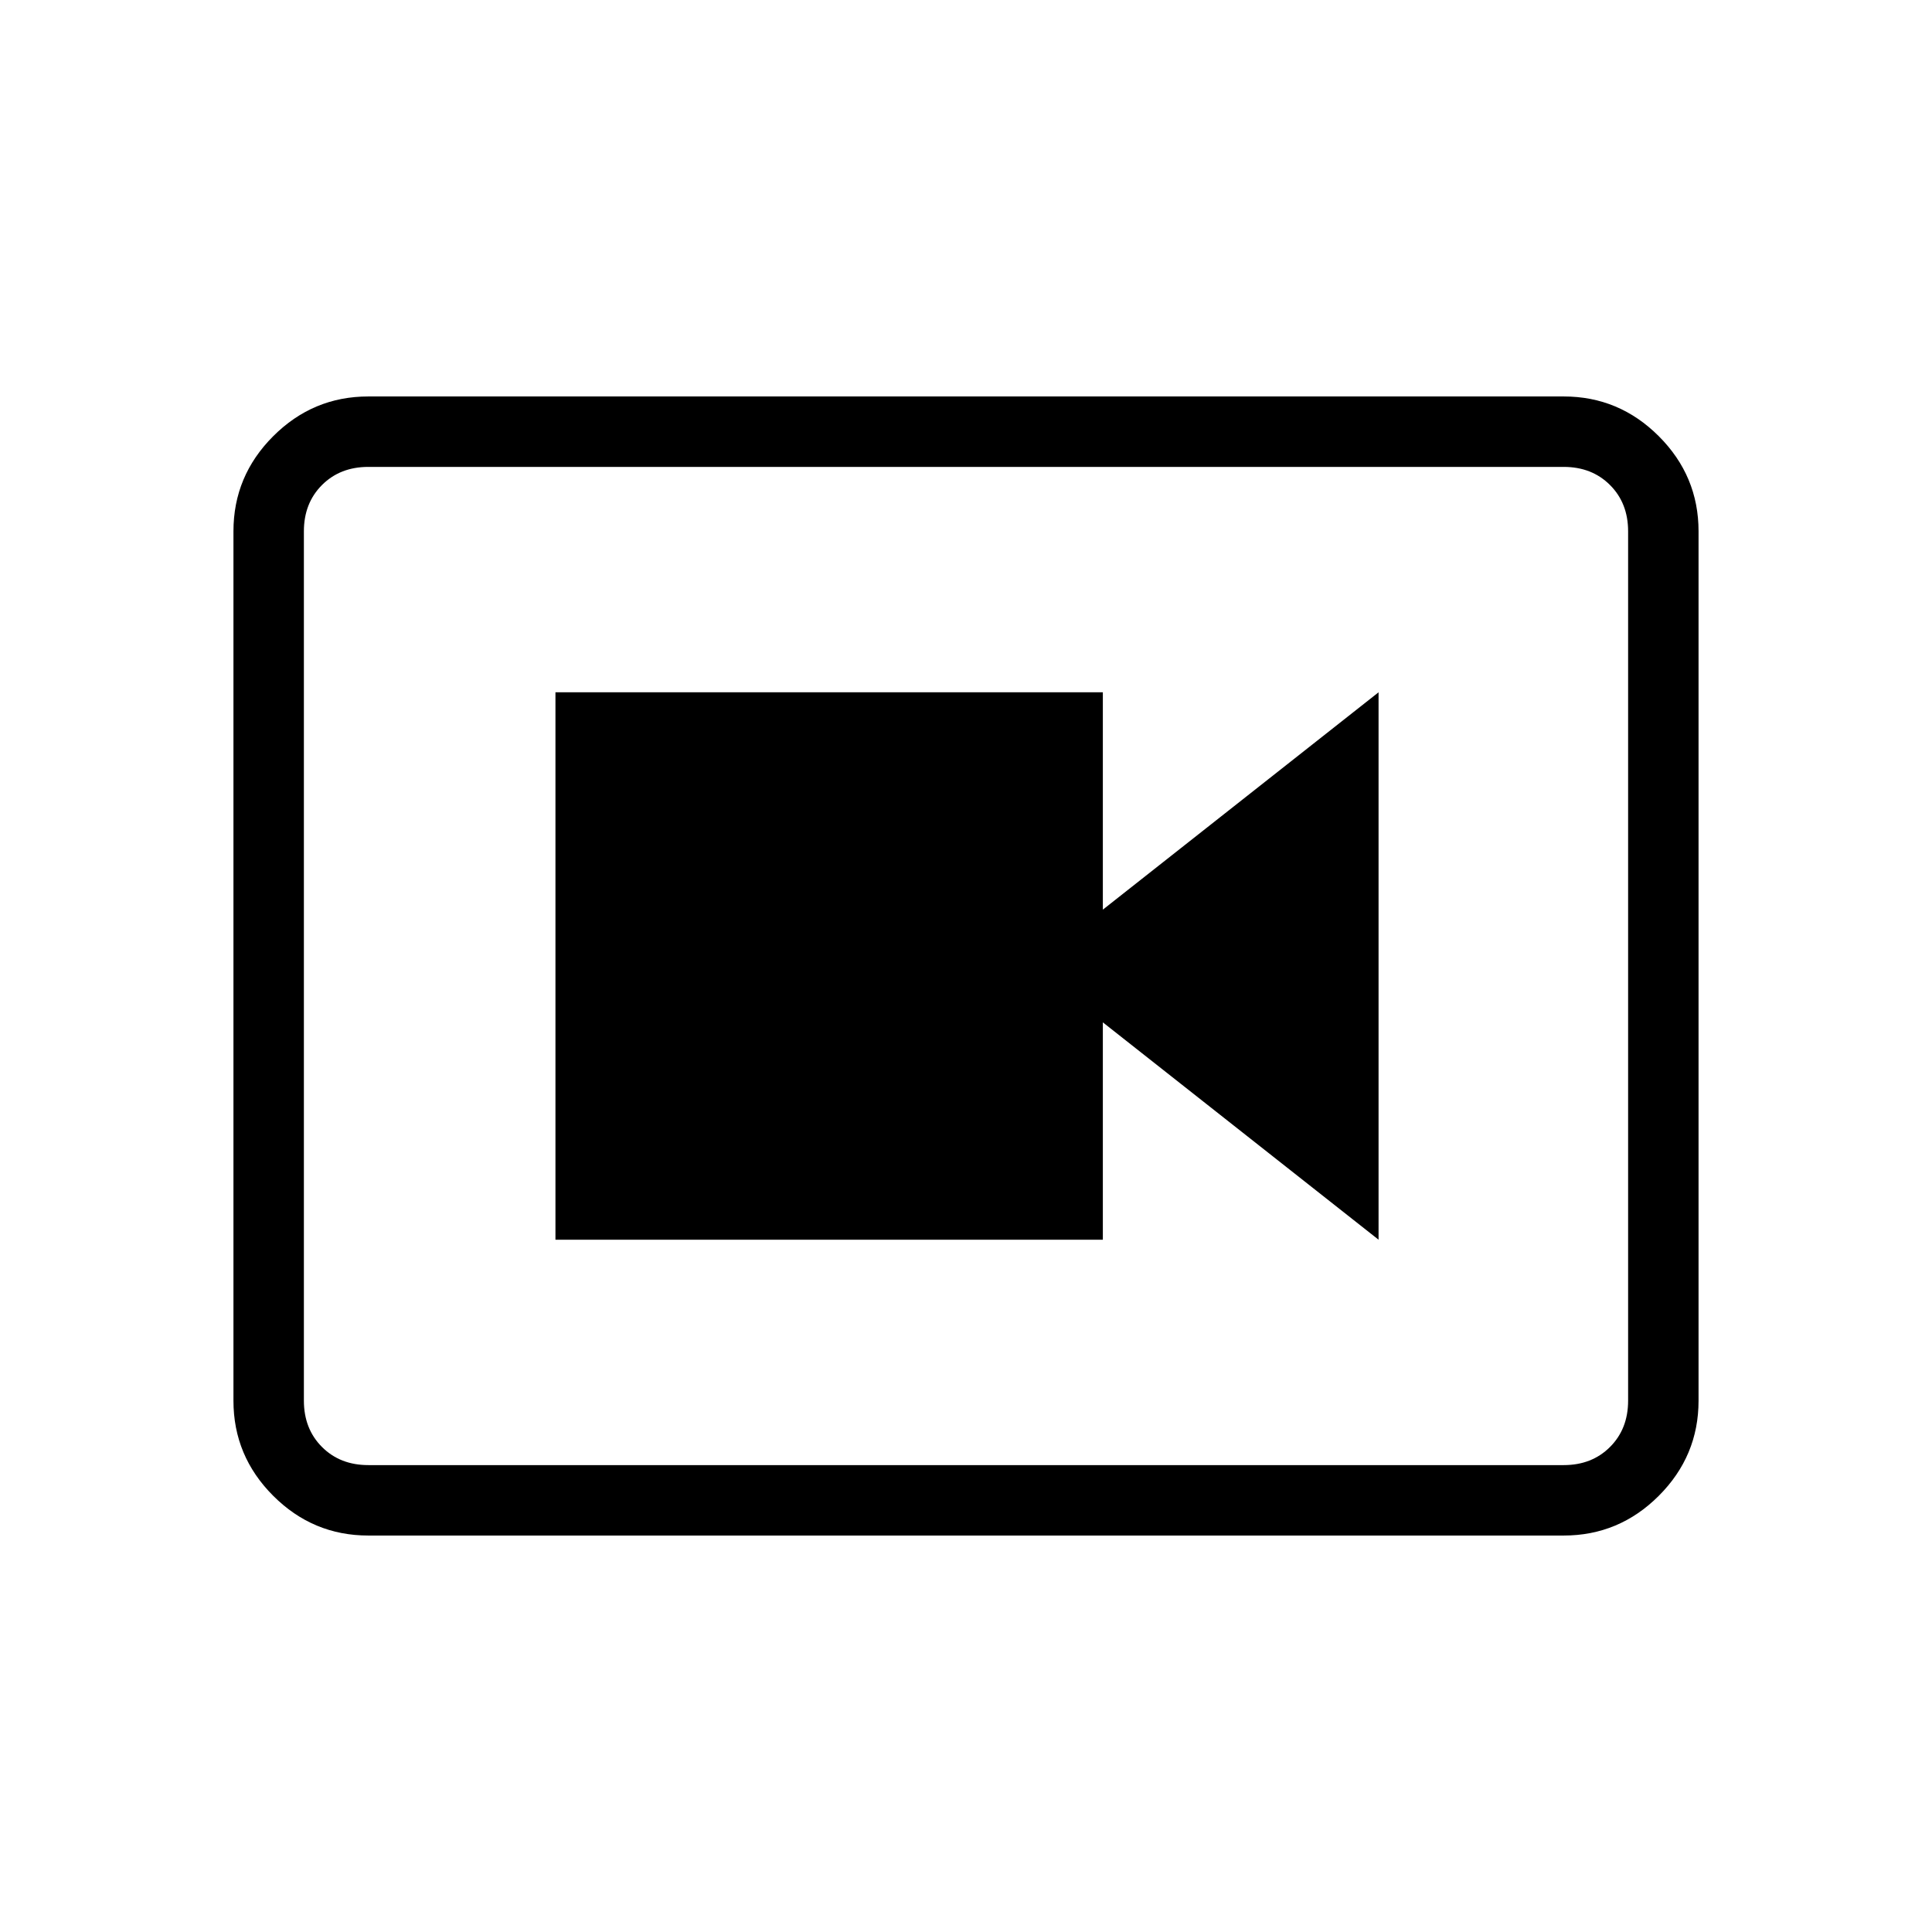 <svg xmlns="http://www.w3.org/2000/svg" height="48" viewBox="0 -960 960 960" width="48"><path d="M276-344h272v-108l137 108v-272L548-508v-108H276v272Zm-93 147q-27.5 0-47.25-19.75T116-264v-432q0-27.5 19.75-47.25T183-763h594q27.5 0 47.25 19.75T844-696v432q0 27.5-19.75 47.25T777-197H183Zm0-35h594q14 0 23-9t9-23v-432q0-14-9-23t-23-9H183q-14 0-23 9t-9 23v432q0 14 9 23t23 9Zm-32-496v496-496Z"/></svg>